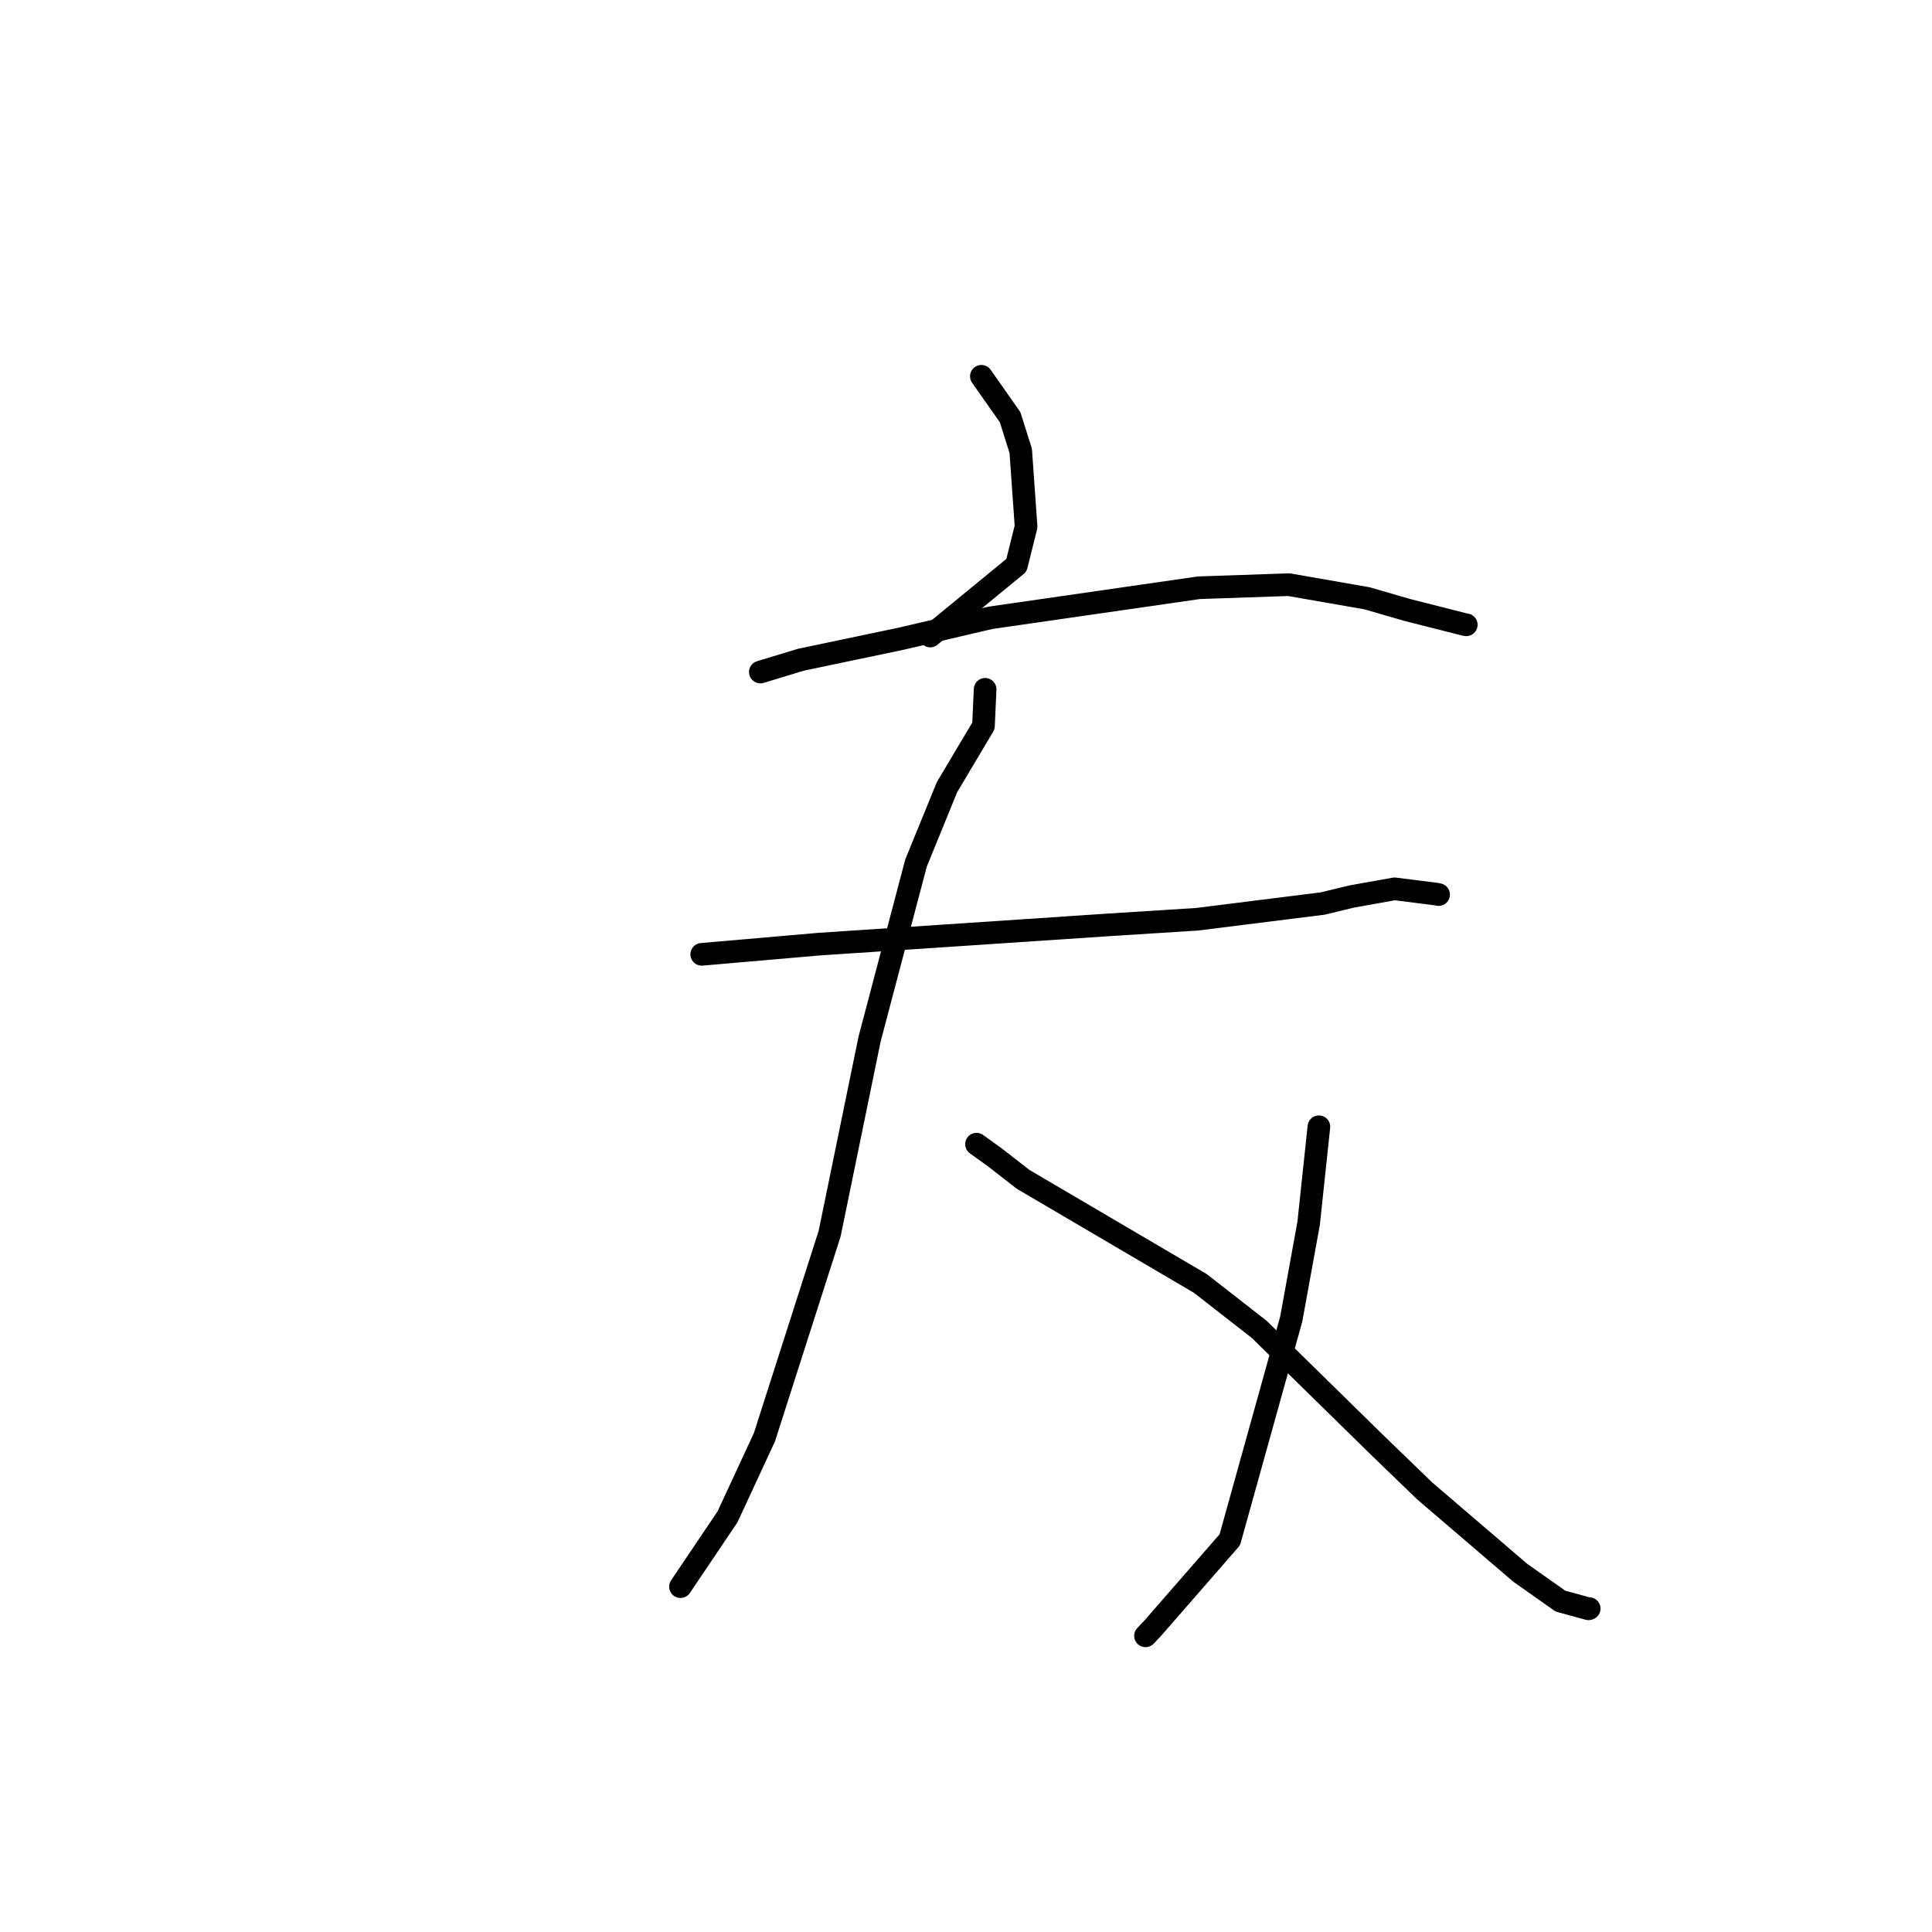 <?xml version="1.0" standalone="no"?>
    <svg width="256" height="256" xmlns="http://www.w3.org/2000/svg" version="1.1">
    <polyline stroke="black" stroke-width="3" stroke-linecap="round" fill="transparent" stroke-linejoin="round" points="130.037 49.86 133.847 55.282 135.252 59.743 135.96 69.78 134.683 74.903 123.783 83.846 123.263 84.278 " />
        <polyline stroke="black" stroke-width="3" stroke-linecap="round" fill="transparent" stroke-linejoin="round" points="100.749 89.05 106.131 87.416 119.391 84.636 131.231 81.866 158.858 77.879 170.78 77.471 181.128 79.275 186.465 80.822 194.063 82.748 194.289 82.789 " />
        <polyline stroke="black" stroke-width="3" stroke-linecap="round" fill="transparent" stroke-linejoin="round" points="92.983 126.454 108.612 125.097 125.186 124.001 146.723 122.561 158.647 121.804 175.261 119.722 179.105 118.794 184.787 117.775 190.318 118.474 190.622 118.538 " />
        <polyline stroke="black" stroke-width="3" stroke-linecap="round" fill="transparent" stroke-linejoin="round" points="130.534 91.338 130.315 96.18 125.483 104.302 121.377 114.36 115.222 137.695 109.931 163.459 101.292 190.439 96.402 200.984 90.734 209.399 90.167 210.24 " />
        <polyline stroke="black" stroke-width="3" stroke-linecap="round" fill="transparent" stroke-linejoin="round" points="129.392 151.609 131.743 153.297 135.58 156.278 159.057 170.067 166.873 176.165 182.477 191.465 188.781 197.557 201.436 208.396 206.769 212.158 210.483 213.175 210.571 213.149 210.577 213.147 " />
        <polyline stroke="black" stroke-width="3" stroke-linecap="round" fill="transparent" stroke-linejoin="round" points="174.761 149.302 173.402 162.093 171.091 174.804 162.955 204.031 152.783 215.699 151.784 216.756 " />
        </svg>